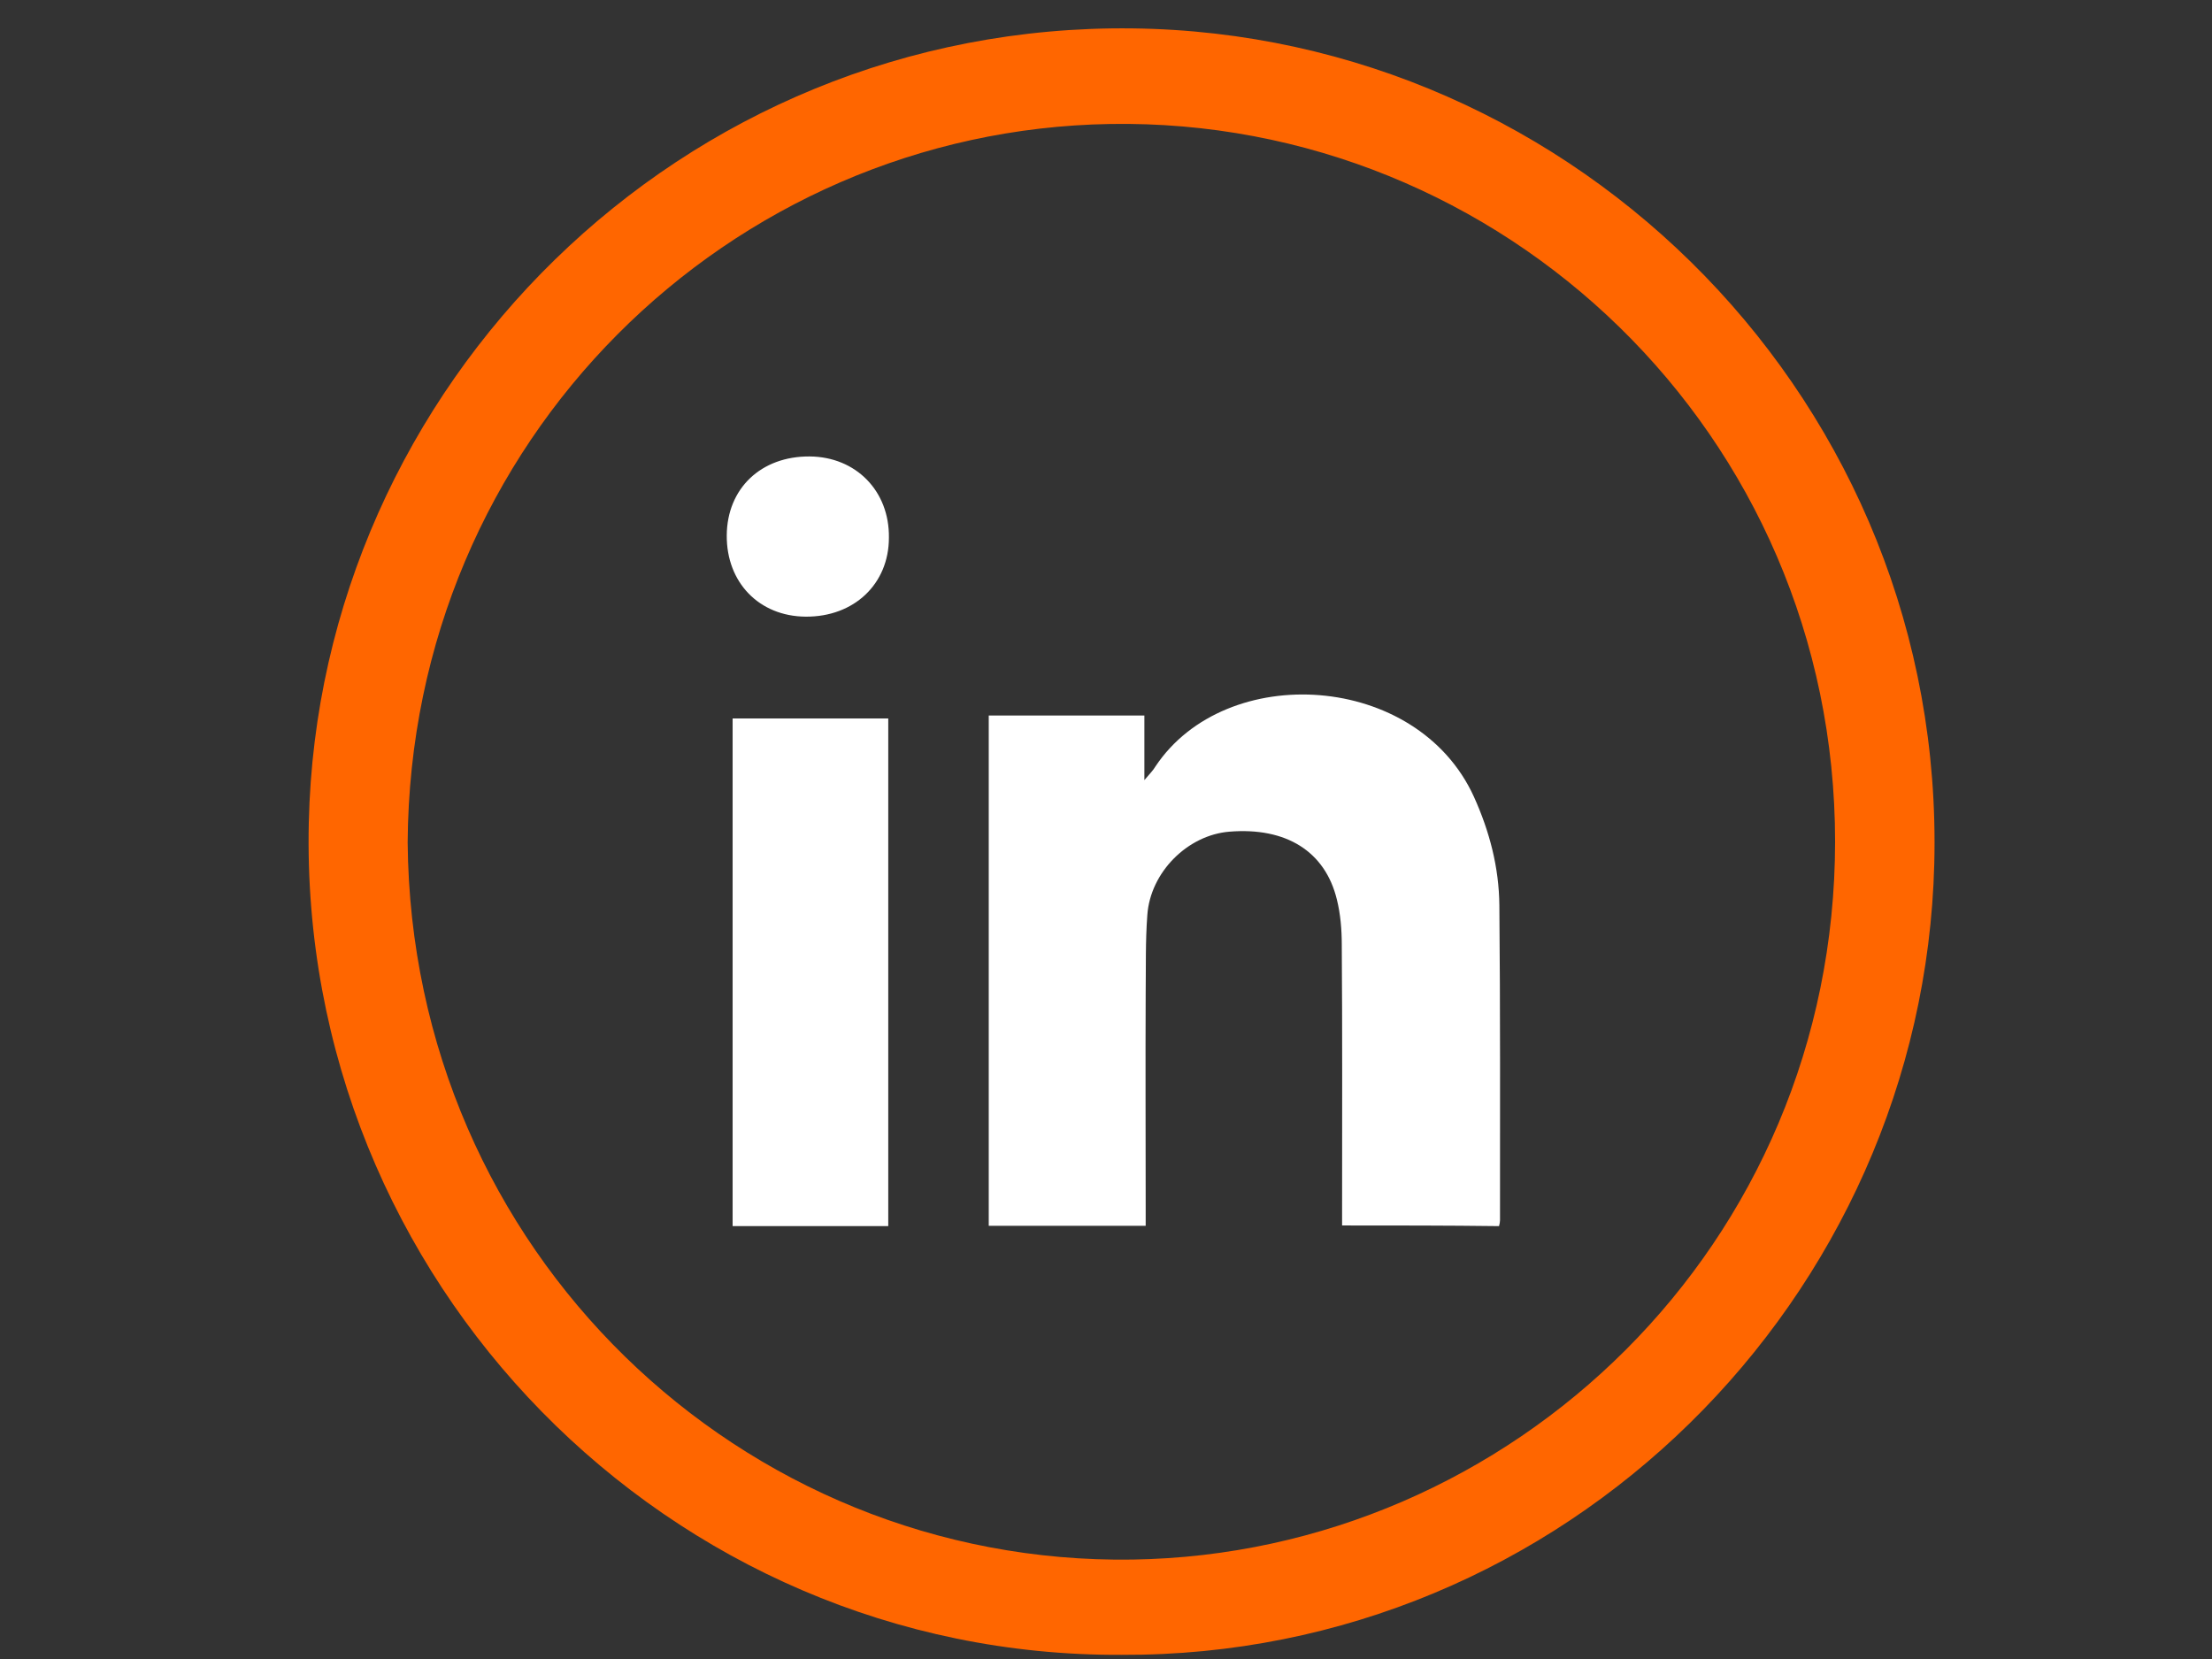 <?xml version="1.0" standalone="no"?>
<!DOCTYPE svg PUBLIC "-//W3C//DTD SVG 1.0//EN" "http://www.w3.org/TR/2001/REC-SVG-20010904/DTD/svg10.dtd">
<svg xmlns="http://www.w3.org/2000/svg" xmlns:xlink="http://www.w3.org/1999/xlink" id="body_1" width="40" height="30">

<rect width="100%" height="100%" fill="#333333" stroke="none"/>

<g transform="matrix(0.059 0 0 0.059 5 -0)">
	<g>
        <path d="M259 507.2C 120.4 507.9 6.7 392.7 9.9 252.1C 12.9 118.1 124 7.1 262.3 8.7C 398.9 10.3 511.7 124.1 508.1 264.7C 504.7 398.1 394.7 507.8 259 507.2zM40.2 258.2C 41.3 383.5 142.6 479.8 262.4 478C 378.6 476.2 477.6 381.6 477.7 258C 477.7 132.8 375.6 36 255.5 38C 139.1 39.9 41 134.7 40.2 258.2z" stroke="none" fill="#FF6600" fill-rule="nonzero" />
        <path d="M326.6 375.6C 326.6 373.4 326.6 371.5 326.6 369.5C 326.6 342.8 326.7 316.2 326.5 289.5C 326.5 284.9 326.1 280.1 325 275.7C 321.4 260.9 309.4 253.5 292.1 254.9C 279.3 255.9 267.8 267.3 266.9 280.5C 266.3 288.5 266.5 296.5 266.4 304.5C 266.3 326.2 266.4 347.8 266.4 369.5C 266.4 371.5 266.4 373.4 266.4 375.7C 250.2 375.7 234.4 375.7 218.3 375.7C 218.3 323.7 218.3 271.6 218.3 219.3C 234 219.3 249.7 219.3 266 219.3C 266 225.4 266 231.6 266 239.1C 267.7 237.1 268.7 236.1 269.4 234.9C 291 202.5 349.6 206 367 244.2C 371.8 254.8 374.7 265.9 374.8 277.5C 375.1 309.6 375 341.8 375 374C 375 374.5 374.9 375 374.7 375.8C 358.9 375.6 343 375.6 326.6 375.6z" stroke="none" fill="#FFFFFF" fill-rule="nonzero" />
        <path d="M187.5 375.8C 171.4 375.8 155.8 375.8 139.8 375.8C 139.8 323.9 139.8 272.2 139.8 220.2C 155.7 220.2 171.4 220.2 187.5 220.2C 187.5 271.9 187.5 323.6 187.5 375.8z" stroke="none" fill="#FFFFFF" fill-rule="nonzero" />
        <path d="M162.2 189C 147.9 188.9 137.9 178.5 138 164.1C 138.1 149.7 148.5 139.8 163.4 139.9C 177.6 140 187.9 150.5 187.7 164.8C 187.7 179 177 189.1 162.2 189z" stroke="none" fill="#FFFFFF" fill-rule="nonzero" />
	</g>
</g>
</svg>